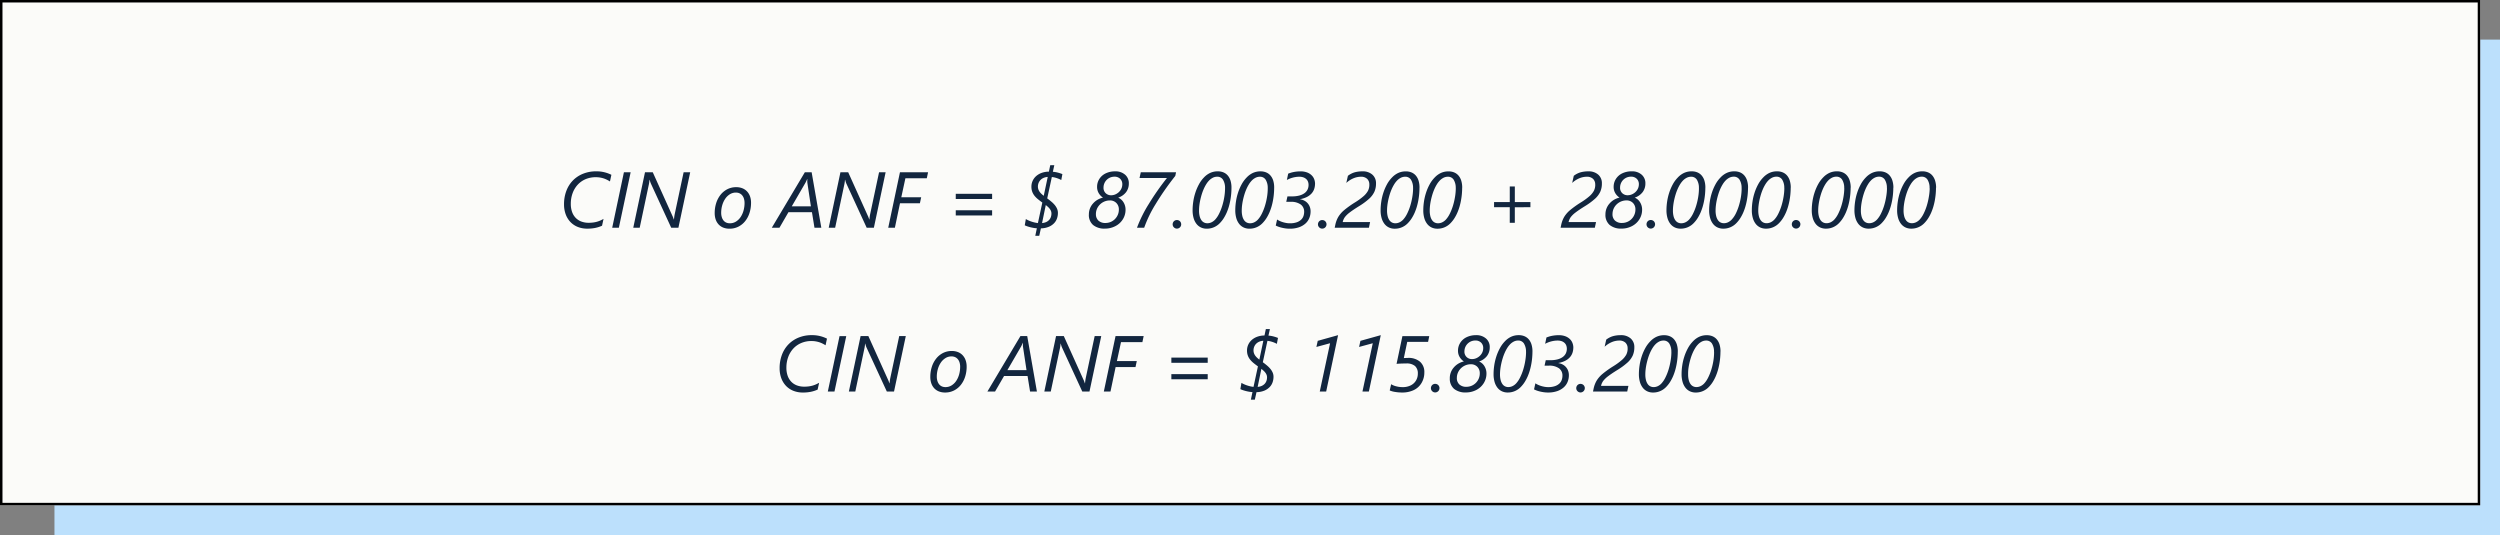 <svg id="Grupo_1113345" data-name="Grupo 1113345" xmlns="http://www.w3.org/2000/svg" width="505" height="108.074" viewBox="0 0 505 108.074">
  <rect x="0" y="0" width="505" height="108.074" fill="#808080" stroke="none"/>
  <g id="Grupo_1113326" data-name="Grupo 1113326">
    <rect id="Rectángulo_406002" data-name="Rectángulo 406002" width="494" height="100.074" transform="translate(11 8)" fill="#bce0fc"/>
    <g id="Rectángulo_406003" data-name="Rectángulo 406003" fill="#fbfbf9" stroke="#000" stroke-width="0.5">
      <rect width="501" height="102.074" stroke="none"/>
      <rect x="0.25" y="0.25" width="500.5" height="101.574" fill="none"/>
    </g>
  </g>
  <g id="Grupo_1113327" data-name="Grupo 1113327" transform="translate(38 29)">
    <path id="Trazado_908226" data-name="Trazado 908226" d="M85.211,7.656q-.227-.148-.52-.3a4.751,4.751,0,0,0-.645-.281,5.088,5.088,0,0,0-.77-.2,4.868,4.868,0,0,0-.895-.078A5.2,5.2,0,0,0,80.27,7.2a4.639,4.639,0,0,0-1.6,1.141,5.119,5.119,0,0,0-1.012,1.707,6.178,6.178,0,0,0-.355,2.121,4.834,4.834,0,0,0,.258,1.645,3.3,3.3,0,0,0,.734,1.2,3.1,3.1,0,0,0,1.141.738,4.139,4.139,0,0,0,1.469.25,6.851,6.851,0,0,0,.938-.059,5.428,5.428,0,0,0,.781-.164,5.041,5.041,0,0,0,.676-.25q.316-.145.613-.309l-.3,1.375a6.456,6.456,0,0,1-1.355.441,7.887,7.887,0,0,1-1.621.152,5.123,5.123,0,0,1-1.934-.352,4.177,4.177,0,0,1-1.484-1,4.474,4.474,0,0,1-.949-1.551,5.762,5.762,0,0,1-.336-2.016,7.548,7.548,0,0,1,.465-2.7,6.093,6.093,0,0,1,1.32-2.109A5.988,5.988,0,0,1,79.77,6.1a6.944,6.944,0,0,1,2.66-.492,6.6,6.6,0,0,1,1.77.215,6.945,6.945,0,0,1,1.3.488ZM87.008,17H85.664L88.031,5.8h1.359Zm12.031,0H97.586L93.453,8.023q-.023-.062-.055-.152t-.062-.191q-.031-.1-.055-.2t-.031-.148H93.2q-.008.078-.02.191t-.027.23q-.016.117-.035.23t-.035.2L91.219,17h-1.3L92.289,5.8h1.57l3.961,8.789a1.483,1.483,0,0,1,.078.168q.039.1.078.2t.074.207q.035.1.059.172h.031q.008-.094.023-.219t.031-.262q.016-.137.039-.27t.039-.227l1.82-8.562h1.328Zm14.672-5.039a6.659,6.659,0,0,1-.3,2.016,5.154,5.154,0,0,1-.867,1.668,4.19,4.19,0,0,1-1.375,1.133,3.914,3.914,0,0,1-1.824.418,3.33,3.33,0,0,1-1.238-.219,2.576,2.576,0,0,1-.937-.629,2.786,2.786,0,0,1-.594-.992,3.912,3.912,0,0,1-.207-1.316,6.519,6.519,0,0,1,.316-2.059,5.2,5.2,0,0,1,.891-1.664,4.161,4.161,0,0,1,1.375-1.109,3.885,3.885,0,0,1,1.77-.4,3.308,3.308,0,0,1,1.23.219,2.614,2.614,0,0,1,.941.629,2.848,2.848,0,0,1,.605.992A3.783,3.783,0,0,1,113.711,11.961Zm-1.312.063a2.987,2.987,0,0,0-.125-.9,1.92,1.92,0,0,0-.352-.664,1.525,1.525,0,0,0-.547-.414,1.729,1.729,0,0,0-.719-.145,2.272,2.272,0,0,0-1.242.352,3.143,3.143,0,0,0-.937.926,4.591,4.591,0,0,0-.59,1.3,5.46,5.46,0,0,0-.207,1.5,2.988,2.988,0,0,0,.121.879,2,2,0,0,0,.344.672,1.484,1.484,0,0,0,.547.426,1.735,1.735,0,0,0,.73.148,2.3,2.3,0,0,0,1.25-.348,3.1,3.1,0,0,0,.938-.922,4.505,4.505,0,0,0,.586-1.309A5.6,5.6,0,0,0,112.4,12.023ZM126.523,17l-.508-3.133h-4.75L119.453,17h-1.547l6.672-11.2h1.375L127.906,17Zm-1.437-9.086q-.008-.078-.012-.18t0-.2V7.156h-.031q-.023.07-.062.168t-.086.2q-.047.105-.1.207l-.09.18-2.766,4.766H125.8ZM138.523,17H137.07l-4.133-8.977q-.023-.062-.055-.152t-.062-.191q-.031-.1-.055-.2t-.031-.148h-.047q-.008.078-.02.191t-.027.23q-.016.117-.035.23t-.035.2L130.7,17h-1.3l2.367-11.2h1.57l3.961,8.789a1.483,1.483,0,0,1,.078.168q.039.1.078.2t.074.207q.035.1.059.172h.031q.008-.094.023-.219t.031-.262q.016-.137.039-.27t.039-.227l1.82-8.562h1.328Zm10.688-9.984h-4.32l-.828,3.828h4.016l-.258,1.211H143.8L142.766,17h-1.344l2.367-11.2h5.68Zm5.852,4.18V10.148h7.344V11.2Zm0,3.328V13.477h7.344v1.047Zm21.313-7.156q-.164-.094-.383-.191t-.473-.184q-.254-.086-.523-.148a3.9,3.9,0,0,0-.527-.086l-.93,4.32q.414.3.8.625a5.323,5.323,0,0,1,.691.676,3.245,3.245,0,0,1,.484.762,2.119,2.119,0,0,1,.184.883,3.448,3.448,0,0,1-.172,1.059,2.637,2.637,0,0,1-.574.977,3.174,3.174,0,0,1-1.062.738,4.313,4.313,0,0,1-1.629.328l-.336,1.508h-.8l.32-1.523a5.562,5.562,0,0,1-.687-.078q-.359-.062-.687-.148t-.609-.184a3.5,3.5,0,0,1-.461-.191l.219-1.266a4.014,4.014,0,0,0,.512.273,6.423,6.423,0,0,0,.621.242q.328.109.664.188a5.158,5.158,0,0,0,.641.109l.891-4.141q-.477-.344-.883-.676a4.568,4.568,0,0,1-.7-.7,2.961,2.961,0,0,1-.457-.816,2.9,2.9,0,0,1-.164-1.008A2.811,2.811,0,0,1,170.6,7.52a2.859,2.859,0,0,1,.715-.957,3.456,3.456,0,0,1,1.113-.645,4.323,4.323,0,0,1,1.449-.246l.273-1.3h.82L174.68,5.7a5.513,5.513,0,0,1,1.055.18,7,7,0,0,1,.867.289Zm-2.734-.625a2.4,2.4,0,0,0-.863.2,1.956,1.956,0,0,0-.621.441,1.813,1.813,0,0,0-.375.605,1.957,1.957,0,0,0-.125.688,1.743,1.743,0,0,0,.086.555,1.917,1.917,0,0,0,.242.484,2.708,2.708,0,0,0,.371.43,6.037,6.037,0,0,0,.48.406Zm.75,7.406a1.492,1.492,0,0,0-.062-.434,1.654,1.654,0,0,0-.2-.414,2.472,2.472,0,0,0-.352-.422,6.057,6.057,0,0,0-.531-.457l-.75,3.633a2.347,2.347,0,0,0,.863-.215,1.877,1.877,0,0,0,.586-.437,1.652,1.652,0,0,0,.336-.586A2.146,2.146,0,0,0,174.391,14.148Zm7.563.156a3.246,3.246,0,0,1,.789-2.145,3.708,3.708,0,0,1,2.063-1.238,2.706,2.706,0,0,1-.859-.891,2.439,2.439,0,0,1-.336-1.289,2.93,2.93,0,0,1,.461-1.6,3.077,3.077,0,0,1,1.293-1.129,4.317,4.317,0,0,1,1.9-.4,2.9,2.9,0,0,1,2,.672,2.255,2.255,0,0,1,.758,1.773,2.858,2.858,0,0,1-.555,1.754,3.28,3.28,0,0,1-1.6,1.113,2.316,2.316,0,0,1,1.086.953,2.8,2.8,0,0,1,.406,1.492,3.6,3.6,0,0,1-.547,1.93A3.794,3.794,0,0,1,187.3,16.68a4.468,4.468,0,0,1-2.094.5,3.589,3.589,0,0,1-2.4-.73A2.664,2.664,0,0,1,181.953,14.3Zm1.422-.047a1.732,1.732,0,0,0,.5,1.3,2.007,2.007,0,0,0,1.453.484,2.682,2.682,0,0,0,2.309-1.336,2.67,2.67,0,0,0,.371-1.375A1.817,1.817,0,0,0,187.5,12a1.776,1.776,0,0,0-1.324-.512,2.852,2.852,0,0,0-2.426,1.379A2.663,2.663,0,0,0,183.375,14.258Zm1.531-5.352a1.494,1.494,0,0,0,.434,1.109,1.535,1.535,0,0,0,1.129.43,2.162,2.162,0,0,0,1.059-.293,2.337,2.337,0,0,0,.852-.8,2.067,2.067,0,0,0,.324-1.129,1.488,1.488,0,0,0-.43-1.105,1.581,1.581,0,0,0-1.164-.426,2.188,2.188,0,0,0-2.2,2.219ZM193.125,17h-1.453a26.184,26.184,0,0,1,2.363-4.766,51.918,51.918,0,0,1,3.691-5.281h-5.539l.25-1.156h7.125l-.156.742a55.288,55.288,0,0,0-4,5.738A24.684,24.684,0,0,0,193.125,17Zm7.477-.687a.854.854,0,0,1-.25.609.9.9,0,0,1-.277.188.836.836,0,0,1-.34.07.809.809,0,0,1-.336-.07.912.912,0,0,1-.273-.187.854.854,0,0,1-.25-.609.879.879,0,0,1,.066-.34.845.845,0,0,1,.184-.277.854.854,0,0,1,.609-.25.878.878,0,0,1,.34.066.834.834,0,0,1,.461.461A.879.879,0,0,1,200.6,16.313Zm10.156-7.391q0,.586-.055,1.223t-.172,1.285a12.947,12.947,0,0,1-.3,1.285,10.137,10.137,0,0,1-.441,1.23,8.317,8.317,0,0,1-.59,1.121,5.918,5.918,0,0,1-.746.957,3.614,3.614,0,0,1-2.7,1.172,2.709,2.709,0,0,1-1.16-.246,2.479,2.479,0,0,1-.9-.719,3.438,3.438,0,0,1-.582-1.164,5.551,5.551,0,0,1-.207-1.59,11.938,11.938,0,0,1,.141-1.793,11.1,11.1,0,0,1,.43-1.8,9.769,9.769,0,0,1,.719-1.66A6.19,6.19,0,0,1,205.2,6.844a4.13,4.13,0,0,1,1.242-.91A3.6,3.6,0,0,1,208,5.609a2.927,2.927,0,0,1,1.133.211,2.318,2.318,0,0,1,.871.629,2.879,2.879,0,0,1,.559,1.035A4.775,4.775,0,0,1,210.758,8.922Zm-1.3.109a3.111,3.111,0,0,0-.406-1.715,1.323,1.323,0,0,0-1.18-.621,1.944,1.944,0,0,0-.867.2,2.953,2.953,0,0,0-.8.6,4.512,4.512,0,0,0-.574.762,7.791,7.791,0,0,0-.492.953,10.052,10.052,0,0,0-.395,1.074q-.172.563-.293,1.125t-.184,1.1a8.78,8.78,0,0,0-.062,1.008,4.622,4.622,0,0,0,.129,1.168,2.446,2.446,0,0,0,.355.8,1.412,1.412,0,0,0,.535.465,1.5,1.5,0,0,0,.66.148,1.958,1.958,0,0,0,.828-.187,2.451,2.451,0,0,0,.758-.562,5.036,5.036,0,0,0,.773-1.152,10.288,10.288,0,0,0,.629-1.559,13.046,13.046,0,0,0,.426-1.785A11.042,11.042,0,0,0,209.461,9.031Zm9.922-.109q0,.586-.055,1.223t-.172,1.285a12.947,12.947,0,0,1-.3,1.285,10.137,10.137,0,0,1-.441,1.23,8.317,8.317,0,0,1-.59,1.121,5.918,5.918,0,0,1-.746.957,3.614,3.614,0,0,1-2.7,1.172,2.709,2.709,0,0,1-1.16-.246,2.479,2.479,0,0,1-.9-.719,3.438,3.438,0,0,1-.582-1.164,5.551,5.551,0,0,1-.207-1.59,11.938,11.938,0,0,1,.141-1.793,11.1,11.1,0,0,1,.43-1.8,9.769,9.769,0,0,1,.719-1.66,6.19,6.19,0,0,1,1.016-1.375,4.13,4.13,0,0,1,1.242-.91,3.6,3.6,0,0,1,1.555-.324,2.927,2.927,0,0,1,1.133.211,2.318,2.318,0,0,1,.871.629,2.879,2.879,0,0,1,.559,1.035A4.775,4.775,0,0,1,219.383,8.922Zm-1.3.109a3.111,3.111,0,0,0-.406-1.715A1.323,1.323,0,0,0,216.5,6.7a1.944,1.944,0,0,0-.867.2,2.953,2.953,0,0,0-.8.6,4.512,4.512,0,0,0-.574.762,7.791,7.791,0,0,0-.492.953,10.052,10.052,0,0,0-.395,1.074q-.172.563-.293,1.125t-.184,1.1a8.78,8.78,0,0,0-.062,1.008,4.622,4.622,0,0,0,.129,1.168,2.446,2.446,0,0,0,.355.8,1.412,1.412,0,0,0,.535.465,1.5,1.5,0,0,0,.66.148,1.958,1.958,0,0,0,.828-.187,2.451,2.451,0,0,0,.758-.562,5.036,5.036,0,0,0,.773-1.152,10.288,10.288,0,0,0,.629-1.559,13.046,13.046,0,0,0,.426-1.785A11.042,11.042,0,0,0,218.086,9.031Zm9.555-.914a3.281,3.281,0,0,1-.172,1.066,2.6,2.6,0,0,1-.539.91,3.244,3.244,0,0,1-.937.7,4.821,4.821,0,0,1-1.359.434v.031a2.607,2.607,0,0,1,.859.281,2.319,2.319,0,0,1,1.1,1.266,2.582,2.582,0,0,1,.152.9,3.527,3.527,0,0,1-.258,1.344,3.015,3.015,0,0,1-.785,1.109,3.872,3.872,0,0,1-1.32.758,5.576,5.576,0,0,1-1.863.281,6.015,6.015,0,0,1-.844-.059,7.784,7.784,0,0,1-.777-.148,6.172,6.172,0,0,1-.668-.2,4.266,4.266,0,0,1-.523-.23l.273-1.219a4.154,4.154,0,0,0,.5.281,4.637,4.637,0,0,0,.633.246,5.908,5.908,0,0,0,.711.172,4.184,4.184,0,0,0,.738.066,4.1,4.1,0,0,0,1.375-.2,2.459,2.459,0,0,0,.891-.523,1.836,1.836,0,0,0,.477-.742,2.666,2.666,0,0,0,.141-.855,1.777,1.777,0,0,0-.687-1.473,3.319,3.319,0,0,0-2.078-.543h-.852l.242-1.1H223a5.638,5.638,0,0,0,1.434-.164,3.181,3.181,0,0,0,1.043-.465,1.979,1.979,0,0,0,.637-.73,2.119,2.119,0,0,0,.215-.961,1.848,1.848,0,0,0-.109-.637,1.369,1.369,0,0,0-.34-.523,1.685,1.685,0,0,0-.578-.355,2.333,2.333,0,0,0-.832-.133,4.781,4.781,0,0,0-.762.059,5.62,5.62,0,0,0-.684.152,5.346,5.346,0,0,0-1.078.445l.266-1.281q.2-.078.453-.16a5.634,5.634,0,0,1,.555-.148q.3-.066.672-.109a6.952,6.952,0,0,1,.8-.043,3.668,3.668,0,0,1,1.344.219,2.675,2.675,0,0,1,.914.574,2.171,2.171,0,0,1,.523.8A2.635,2.635,0,0,1,227.641,8.117Zm2.32,8.2a.854.854,0,0,1-.25.609.9.9,0,0,1-.277.188.836.836,0,0,1-.34.07.809.809,0,0,1-.336-.07.912.912,0,0,1-.273-.187.854.854,0,0,1-.25-.609.879.879,0,0,1,.066-.34.845.845,0,0,1,.184-.277.854.854,0,0,1,.609-.25.878.878,0,0,1,.34.066.834.834,0,0,1,.461.461A.879.879,0,0,1,229.961,16.313Zm8.648-8.031a1.517,1.517,0,0,0-.449-1.168,1.759,1.759,0,0,0-1.246-.418,3.923,3.923,0,0,0-1.523.32,4.92,4.92,0,0,0-1.43.93l.32-1.437a4.15,4.15,0,0,1,1.355-.7,5.811,5.811,0,0,1,1.59-.2,2.888,2.888,0,0,1,1.992.66,2.26,2.26,0,0,1,.742,1.777,4.059,4.059,0,0,1-.324,1.676,4.455,4.455,0,0,1-1.035,1.395,13.8,13.8,0,0,1-2.078,1.531q-1.242.773-1.887,1.273a5.032,5.032,0,0,0-.957.922,2.657,2.657,0,0,0-.445,1.008h5.531L238.523,17h-6.914l.117-.555a5.4,5.4,0,0,1,.605-1.625,5.57,5.57,0,0,1,1.129-1.32,19.256,19.256,0,0,1,2.242-1.609,13.31,13.31,0,0,0,1.723-1.25,4.048,4.048,0,0,0,.9-1.086A2.688,2.688,0,0,0,238.609,8.281Zm10.133.641q0,.586-.055,1.223t-.172,1.285a12.947,12.947,0,0,1-.3,1.285,10.137,10.137,0,0,1-.441,1.23,8.317,8.317,0,0,1-.59,1.121,5.918,5.918,0,0,1-.746.957,3.614,3.614,0,0,1-2.7,1.172,2.709,2.709,0,0,1-1.16-.246,2.479,2.479,0,0,1-.9-.719,3.438,3.438,0,0,1-.582-1.164,5.551,5.551,0,0,1-.207-1.59,11.938,11.938,0,0,1,.141-1.793,11.1,11.1,0,0,1,.43-1.8,9.769,9.769,0,0,1,.719-1.66,6.19,6.19,0,0,1,1.016-1.375,4.13,4.13,0,0,1,1.242-.91,3.6,3.6,0,0,1,1.555-.324,2.927,2.927,0,0,1,1.133.211,2.318,2.318,0,0,1,.871.629,2.879,2.879,0,0,1,.559,1.035A4.775,4.775,0,0,1,248.742,8.922Zm-1.3.109a3.111,3.111,0,0,0-.406-1.715,1.323,1.323,0,0,0-1.18-.621,1.944,1.944,0,0,0-.867.2,2.953,2.953,0,0,0-.8.6,4.512,4.512,0,0,0-.574.762,7.791,7.791,0,0,0-.492.953,10.052,10.052,0,0,0-.395,1.074q-.172.563-.293,1.125t-.184,1.1a8.78,8.78,0,0,0-.062,1.008,4.622,4.622,0,0,0,.129,1.168,2.446,2.446,0,0,0,.355.8,1.412,1.412,0,0,0,.535.465,1.5,1.5,0,0,0,.66.148,1.958,1.958,0,0,0,.828-.187,2.451,2.451,0,0,0,.758-.562,5.036,5.036,0,0,0,.773-1.152,10.288,10.288,0,0,0,.629-1.559,13.046,13.046,0,0,0,.426-1.785A11.042,11.042,0,0,0,247.445,9.031Zm9.922-.109q0,.586-.055,1.223t-.172,1.285a12.943,12.943,0,0,1-.3,1.285,10.139,10.139,0,0,1-.441,1.23,8.319,8.319,0,0,1-.59,1.121,5.918,5.918,0,0,1-.746.957,3.614,3.614,0,0,1-2.7,1.172,2.709,2.709,0,0,1-1.16-.246,2.479,2.479,0,0,1-.9-.719,3.438,3.438,0,0,1-.582-1.164,5.551,5.551,0,0,1-.207-1.59,11.938,11.938,0,0,1,.141-1.793,11.1,11.1,0,0,1,.43-1.8,9.769,9.769,0,0,1,.719-1.66,6.19,6.19,0,0,1,1.016-1.375,4.13,4.13,0,0,1,1.242-.91,3.6,3.6,0,0,1,1.555-.324,2.927,2.927,0,0,1,1.133.211,2.318,2.318,0,0,1,.871.629,2.879,2.879,0,0,1,.559,1.035A4.774,4.774,0,0,1,257.367,8.922Zm-1.3.109a3.111,3.111,0,0,0-.406-1.715,1.323,1.323,0,0,0-1.18-.621,1.944,1.944,0,0,0-.867.2,2.953,2.953,0,0,0-.8.6,4.512,4.512,0,0,0-.574.762,7.791,7.791,0,0,0-.492.953,10.052,10.052,0,0,0-.395,1.074q-.172.563-.293,1.125t-.184,1.1a8.78,8.78,0,0,0-.062,1.008,4.622,4.622,0,0,0,.129,1.168,2.446,2.446,0,0,0,.355.8,1.412,1.412,0,0,0,.535.465,1.5,1.5,0,0,0,.66.148,1.958,1.958,0,0,0,.828-.187,2.451,2.451,0,0,0,.758-.562,5.036,5.036,0,0,0,.773-1.152,10.288,10.288,0,0,0,.629-1.559,13.046,13.046,0,0,0,.426-1.785A11.044,11.044,0,0,0,256.07,9.031Zm11.938,3.828v3.148h-1.023V12.859h-3.172V11.813h3.172V8.664h1.023v3.148h3.148v1.047Zm16.234-4.578a1.517,1.517,0,0,0-.449-1.168,1.759,1.759,0,0,0-1.246-.418,3.922,3.922,0,0,0-1.523.32,4.92,4.92,0,0,0-1.43.93l.32-1.437a4.15,4.15,0,0,1,1.355-.7,5.811,5.811,0,0,1,1.59-.2,2.888,2.888,0,0,1,1.992.66,2.26,2.26,0,0,1,.742,1.777,4.059,4.059,0,0,1-.324,1.676,4.455,4.455,0,0,1-1.035,1.395,13.8,13.8,0,0,1-2.078,1.531q-1.242.773-1.887,1.273a5.032,5.032,0,0,0-.957.922,2.657,2.657,0,0,0-.445,1.008H284.4L284.156,17h-6.914l.117-.555a5.4,5.4,0,0,1,.605-1.625,5.57,5.57,0,0,1,1.129-1.32,19.258,19.258,0,0,1,2.242-1.609,13.31,13.31,0,0,0,1.723-1.25,4.048,4.048,0,0,0,.9-1.086A2.688,2.688,0,0,0,284.242,8.281ZM286.3,14.3a3.246,3.246,0,0,1,.789-2.145,3.708,3.708,0,0,1,2.063-1.238,2.706,2.706,0,0,1-.859-.891,2.439,2.439,0,0,1-.336-1.289,2.93,2.93,0,0,1,.461-1.6,3.077,3.077,0,0,1,1.293-1.129,4.317,4.317,0,0,1,1.9-.4,2.9,2.9,0,0,1,2,.672,2.255,2.255,0,0,1,.758,1.773,2.858,2.858,0,0,1-.555,1.754,3.28,3.28,0,0,1-1.6,1.113,2.316,2.316,0,0,1,1.086.953,2.8,2.8,0,0,1,.406,1.492,3.6,3.6,0,0,1-.547,1.93,3.794,3.794,0,0,1-1.508,1.383,4.468,4.468,0,0,1-2.094.5,3.589,3.589,0,0,1-2.4-.73A2.664,2.664,0,0,1,286.3,14.3Zm1.422-.047a1.732,1.732,0,0,0,.5,1.3,2.007,2.007,0,0,0,1.453.484,2.682,2.682,0,0,0,2.309-1.336,2.67,2.67,0,0,0,.371-1.375,1.817,1.817,0,0,0-.5-1.332,1.776,1.776,0,0,0-1.324-.512,2.852,2.852,0,0,0-2.426,1.379A2.663,2.663,0,0,0,287.727,14.258Zm1.531-5.352a1.494,1.494,0,0,0,.434,1.109,1.535,1.535,0,0,0,1.129.43,2.162,2.162,0,0,0,1.059-.293,2.337,2.337,0,0,0,.852-.8,2.067,2.067,0,0,0,.324-1.129,1.488,1.488,0,0,0-.43-1.105,1.581,1.581,0,0,0-1.164-.426,2.188,2.188,0,0,0-2.2,2.219Zm7.07,7.406a.854.854,0,0,1-.25.609.9.9,0,0,1-.277.188.836.836,0,0,1-.34.07.809.809,0,0,1-.336-.07.912.912,0,0,1-.273-.187.854.854,0,0,1-.25-.609.878.878,0,0,1,.066-.34.846.846,0,0,1,.184-.277.854.854,0,0,1,.609-.25.879.879,0,0,1,.34.066.834.834,0,0,1,.461.461A.878.878,0,0,1,296.328,16.313Zm10.156-7.391q0,.586-.055,1.223t-.172,1.285a12.943,12.943,0,0,1-.3,1.285,10.139,10.139,0,0,1-.441,1.23,8.319,8.319,0,0,1-.59,1.121,5.918,5.918,0,0,1-.746.957,3.614,3.614,0,0,1-2.7,1.172,2.709,2.709,0,0,1-1.16-.246,2.479,2.479,0,0,1-.9-.719,3.438,3.438,0,0,1-.582-1.164,5.551,5.551,0,0,1-.207-1.59,11.938,11.938,0,0,1,.141-1.793,11.1,11.1,0,0,1,.43-1.8,9.769,9.769,0,0,1,.719-1.66,6.191,6.191,0,0,1,1.016-1.375,4.129,4.129,0,0,1,1.242-.91,3.6,3.6,0,0,1,1.555-.324,2.927,2.927,0,0,1,1.133.211,2.318,2.318,0,0,1,.871.629,2.879,2.879,0,0,1,.559,1.035A4.774,4.774,0,0,1,306.484,8.922Zm-1.3.109a3.11,3.11,0,0,0-.406-1.715A1.323,1.323,0,0,0,303.6,6.7a1.944,1.944,0,0,0-.867.2,2.952,2.952,0,0,0-.8.6,4.512,4.512,0,0,0-.574.762,7.791,7.791,0,0,0-.492.953,10.055,10.055,0,0,0-.395,1.074q-.172.563-.293,1.125t-.184,1.1a8.783,8.783,0,0,0-.062,1.008,4.622,4.622,0,0,0,.129,1.168,2.446,2.446,0,0,0,.355.8,1.412,1.412,0,0,0,.535.465,1.5,1.5,0,0,0,.66.148,1.958,1.958,0,0,0,.828-.187,2.451,2.451,0,0,0,.758-.562,5.037,5.037,0,0,0,.773-1.152,10.286,10.286,0,0,0,.629-1.559,13.044,13.044,0,0,0,.426-1.785A11.044,11.044,0,0,0,305.188,9.031Zm9.922-.109q0,.586-.055,1.223t-.172,1.285a12.943,12.943,0,0,1-.3,1.285,10.139,10.139,0,0,1-.441,1.23,8.319,8.319,0,0,1-.59,1.121,5.918,5.918,0,0,1-.746.957,3.614,3.614,0,0,1-2.7,1.172,2.709,2.709,0,0,1-1.16-.246,2.479,2.479,0,0,1-.9-.719,3.438,3.438,0,0,1-.582-1.164,5.551,5.551,0,0,1-.207-1.59,11.938,11.938,0,0,1,.141-1.793,11.1,11.1,0,0,1,.43-1.8,9.769,9.769,0,0,1,.719-1.66,6.191,6.191,0,0,1,1.016-1.375,4.129,4.129,0,0,1,1.242-.91,3.6,3.6,0,0,1,1.555-.324,2.927,2.927,0,0,1,1.133.211,2.318,2.318,0,0,1,.871.629,2.879,2.879,0,0,1,.559,1.035A4.774,4.774,0,0,1,315.109,8.922Zm-1.3.109a3.11,3.11,0,0,0-.406-1.715,1.323,1.323,0,0,0-1.18-.621,1.944,1.944,0,0,0-.867.2,2.952,2.952,0,0,0-.8.6,4.512,4.512,0,0,0-.574.762,7.791,7.791,0,0,0-.492.953,10.055,10.055,0,0,0-.395,1.074q-.172.563-.293,1.125t-.184,1.1a8.783,8.783,0,0,0-.062,1.008,4.622,4.622,0,0,0,.129,1.168,2.446,2.446,0,0,0,.355.8,1.412,1.412,0,0,0,.535.465,1.5,1.5,0,0,0,.66.148,1.958,1.958,0,0,0,.828-.187,2.451,2.451,0,0,0,.758-.562A5.037,5.037,0,0,0,312.6,14.2a10.286,10.286,0,0,0,.629-1.559,13.044,13.044,0,0,0,.426-1.785A11.044,11.044,0,0,0,313.813,9.031Zm9.922-.109q0,.586-.055,1.223t-.172,1.285a12.943,12.943,0,0,1-.3,1.285,10.139,10.139,0,0,1-.441,1.23,8.319,8.319,0,0,1-.59,1.121,5.918,5.918,0,0,1-.746.957,3.614,3.614,0,0,1-2.7,1.172,2.709,2.709,0,0,1-1.16-.246,2.479,2.479,0,0,1-.9-.719,3.438,3.438,0,0,1-.582-1.164,5.551,5.551,0,0,1-.207-1.59,11.938,11.938,0,0,1,.141-1.793,11.1,11.1,0,0,1,.43-1.8,9.769,9.769,0,0,1,.719-1.66,6.191,6.191,0,0,1,1.016-1.375,4.129,4.129,0,0,1,1.242-.91,3.6,3.6,0,0,1,1.555-.324,2.927,2.927,0,0,1,1.133.211,2.318,2.318,0,0,1,.871.629,2.879,2.879,0,0,1,.559,1.035A4.774,4.774,0,0,1,323.734,8.922Zm-1.3.109a3.11,3.11,0,0,0-.406-1.715,1.323,1.323,0,0,0-1.18-.621,1.944,1.944,0,0,0-.867.2,2.952,2.952,0,0,0-.8.6,4.512,4.512,0,0,0-.574.762,7.791,7.791,0,0,0-.492.953,10.055,10.055,0,0,0-.395,1.074q-.172.563-.293,1.125t-.184,1.1a8.783,8.783,0,0,0-.062,1.008,4.622,4.622,0,0,0,.129,1.168,2.446,2.446,0,0,0,.355.8,1.412,1.412,0,0,0,.535.465,1.5,1.5,0,0,0,.66.148,1.958,1.958,0,0,0,.828-.187,2.451,2.451,0,0,0,.758-.562,5.037,5.037,0,0,0,.773-1.152,10.286,10.286,0,0,0,.629-1.559,13.044,13.044,0,0,0,.426-1.785A11.044,11.044,0,0,0,322.438,9.031Zm3.25,7.281a.854.854,0,0,1-.25.609.9.9,0,0,1-.277.188.836.836,0,0,1-.34.07.809.809,0,0,1-.336-.07.912.912,0,0,1-.273-.187.854.854,0,0,1-.25-.609.878.878,0,0,1,.066-.34.846.846,0,0,1,.184-.277.854.854,0,0,1,.609-.25.879.879,0,0,1,.34.066.834.834,0,0,1,.461.461A.878.878,0,0,1,325.688,16.313Zm10.156-7.391q0,.586-.055,1.223t-.172,1.285a12.943,12.943,0,0,1-.3,1.285,10.139,10.139,0,0,1-.441,1.23,8.319,8.319,0,0,1-.59,1.121,5.918,5.918,0,0,1-.746.957,3.614,3.614,0,0,1-2.7,1.172,2.709,2.709,0,0,1-1.16-.246,2.479,2.479,0,0,1-.9-.719,3.438,3.438,0,0,1-.582-1.164,5.551,5.551,0,0,1-.207-1.59,11.938,11.938,0,0,1,.141-1.793,11.1,11.1,0,0,1,.43-1.8,9.769,9.769,0,0,1,.719-1.66,6.191,6.191,0,0,1,1.016-1.375,4.129,4.129,0,0,1,1.242-.91,3.6,3.6,0,0,1,1.555-.324,2.927,2.927,0,0,1,1.133.211,2.318,2.318,0,0,1,.871.629,2.879,2.879,0,0,1,.559,1.035A4.774,4.774,0,0,1,335.844,8.922Zm-1.3.109a3.11,3.11,0,0,0-.406-1.715,1.323,1.323,0,0,0-1.18-.621,1.944,1.944,0,0,0-.867.2,2.952,2.952,0,0,0-.8.6,4.512,4.512,0,0,0-.574.762,7.791,7.791,0,0,0-.492.953,10.055,10.055,0,0,0-.395,1.074q-.172.563-.293,1.125t-.184,1.1a8.783,8.783,0,0,0-.062,1.008,4.622,4.622,0,0,0,.129,1.168,2.446,2.446,0,0,0,.355.8,1.412,1.412,0,0,0,.535.465,1.5,1.5,0,0,0,.66.148,1.958,1.958,0,0,0,.828-.187,2.451,2.451,0,0,0,.758-.562,5.037,5.037,0,0,0,.773-1.152,10.286,10.286,0,0,0,.629-1.559,13.044,13.044,0,0,0,.426-1.785A11.044,11.044,0,0,0,334.547,9.031Zm9.922-.109q0,.586-.055,1.223t-.172,1.285a12.943,12.943,0,0,1-.3,1.285,10.139,10.139,0,0,1-.441,1.23,8.319,8.319,0,0,1-.59,1.121,5.918,5.918,0,0,1-.746.957,3.614,3.614,0,0,1-2.7,1.172,2.709,2.709,0,0,1-1.16-.246,2.479,2.479,0,0,1-.9-.719,3.438,3.438,0,0,1-.582-1.164,5.551,5.551,0,0,1-.207-1.59,11.938,11.938,0,0,1,.141-1.793,11.1,11.1,0,0,1,.43-1.8,9.769,9.769,0,0,1,.719-1.66,6.191,6.191,0,0,1,1.016-1.375,4.129,4.129,0,0,1,1.242-.91,3.6,3.6,0,0,1,1.555-.324,2.927,2.927,0,0,1,1.133.211,2.318,2.318,0,0,1,.871.629,2.879,2.879,0,0,1,.559,1.035A4.774,4.774,0,0,1,344.469,8.922Zm-1.3.109a3.11,3.11,0,0,0-.406-1.715,1.323,1.323,0,0,0-1.18-.621,1.944,1.944,0,0,0-.867.2,2.952,2.952,0,0,0-.8.6,4.512,4.512,0,0,0-.574.762,7.791,7.791,0,0,0-.492.953,10.055,10.055,0,0,0-.395,1.074q-.172.563-.293,1.125t-.184,1.1a8.783,8.783,0,0,0-.062,1.008,4.622,4.622,0,0,0,.129,1.168,2.446,2.446,0,0,0,.355.8,1.412,1.412,0,0,0,.535.465,1.5,1.5,0,0,0,.66.148,1.958,1.958,0,0,0,.828-.187,2.451,2.451,0,0,0,.758-.562,5.037,5.037,0,0,0,.773-1.152,10.286,10.286,0,0,0,.629-1.559,13.044,13.044,0,0,0,.426-1.785A11.044,11.044,0,0,0,343.172,9.031Zm9.922-.109q0,.586-.055,1.223t-.172,1.285a12.943,12.943,0,0,1-.3,1.285,10.139,10.139,0,0,1-.441,1.23,8.319,8.319,0,0,1-.59,1.121,5.918,5.918,0,0,1-.746.957,3.614,3.614,0,0,1-2.7,1.172,2.709,2.709,0,0,1-1.16-.246,2.479,2.479,0,0,1-.9-.719,3.438,3.438,0,0,1-.582-1.164,5.551,5.551,0,0,1-.207-1.59,11.938,11.938,0,0,1,.141-1.793,11.1,11.1,0,0,1,.43-1.8,9.769,9.769,0,0,1,.719-1.66,6.191,6.191,0,0,1,1.016-1.375,4.129,4.129,0,0,1,1.242-.91,3.6,3.6,0,0,1,1.555-.324,2.927,2.927,0,0,1,1.133.211,2.318,2.318,0,0,1,.871.629,2.879,2.879,0,0,1,.559,1.035A4.774,4.774,0,0,1,353.094,8.922Zm-1.3.109a3.11,3.11,0,0,0-.406-1.715,1.323,1.323,0,0,0-1.18-.621,1.944,1.944,0,0,0-.867.2,2.952,2.952,0,0,0-.8.6,4.512,4.512,0,0,0-.574.762,7.791,7.791,0,0,0-.492.953,10.055,10.055,0,0,0-.395,1.074q-.172.563-.293,1.125t-.184,1.1a8.783,8.783,0,0,0-.062,1.008,4.622,4.622,0,0,0,.129,1.168,2.446,2.446,0,0,0,.355.8,1.412,1.412,0,0,0,.535.465,1.5,1.5,0,0,0,.66.148,1.958,1.958,0,0,0,.828-.187,2.451,2.451,0,0,0,.758-.562,5.037,5.037,0,0,0,.773-1.152,10.286,10.286,0,0,0,.629-1.559,13.044,13.044,0,0,0,.426-1.785A11.044,11.044,0,0,0,351.8,9.031Z" fill="#12263f"/>
  </g>
  <g id="Grupo_1113343" data-name="Grupo 1113343" transform="translate(38 62.092)">
    <path id="Trazado_908227" data-name="Trazado 908227" d="M128.762,7.656q-.227-.148-.52-.3a4.751,4.751,0,0,0-.645-.281,5.088,5.088,0,0,0-.77-.2,4.868,4.868,0,0,0-.895-.078,5.2,5.2,0,0,0-2.113.414,4.639,4.639,0,0,0-1.6,1.141,5.119,5.119,0,0,0-1.012,1.707,6.178,6.178,0,0,0-.355,2.121,4.834,4.834,0,0,0,.258,1.645,3.3,3.3,0,0,0,.734,1.2,3.1,3.1,0,0,0,1.141.738,4.139,4.139,0,0,0,1.469.25,6.851,6.851,0,0,0,.938-.059,5.428,5.428,0,0,0,.781-.164,5.041,5.041,0,0,0,.676-.25q.316-.145.613-.309l-.3,1.375a6.456,6.456,0,0,1-1.355.441,7.887,7.887,0,0,1-1.621.152,5.123,5.123,0,0,1-1.934-.352,4.177,4.177,0,0,1-1.484-1,4.474,4.474,0,0,1-.949-1.551,5.762,5.762,0,0,1-.336-2.016,7.548,7.548,0,0,1,.465-2.7,6.093,6.093,0,0,1,1.32-2.109A5.988,5.988,0,0,1,123.32,6.1a6.944,6.944,0,0,1,2.66-.492,6.6,6.6,0,0,1,1.77.215,6.945,6.945,0,0,1,1.3.488Zm1.8,9.344h-1.344l2.367-11.2h1.359Zm12.031,0h-1.453L137,8.023q-.023-.062-.055-.152t-.062-.191q-.031-.1-.055-.2t-.031-.148h-.047q-.008.078-.02.191t-.027.23q-.016.117-.035.23t-.035.2L134.77,17h-1.3L135.84,5.8h1.57l3.961,8.789a1.483,1.483,0,0,1,.078.168q.039.1.078.2t.074.207q.035.1.059.172h.031q.008-.094.023-.219t.031-.262q.016-.137.039-.27t.039-.227l1.82-8.562h1.328Zm14.672-5.039a6.659,6.659,0,0,1-.3,2.016,5.153,5.153,0,0,1-.867,1.668,4.19,4.19,0,0,1-1.375,1.133,3.914,3.914,0,0,1-1.824.418,3.33,3.33,0,0,1-1.238-.219,2.576,2.576,0,0,1-.937-.629,2.786,2.786,0,0,1-.594-.992,3.912,3.912,0,0,1-.207-1.316,6.519,6.519,0,0,1,.316-2.059,5.2,5.2,0,0,1,.891-1.664A4.161,4.161,0,0,1,152.5,9.207a3.885,3.885,0,0,1,1.77-.4,3.308,3.308,0,0,1,1.23.219,2.614,2.614,0,0,1,.941.629,2.848,2.848,0,0,1,.605.992A3.783,3.783,0,0,1,157.262,11.961Zm-1.312.063a2.987,2.987,0,0,0-.125-.9,1.919,1.919,0,0,0-.352-.664,1.525,1.525,0,0,0-.547-.414,1.729,1.729,0,0,0-.719-.145,2.272,2.272,0,0,0-1.242.352,3.143,3.143,0,0,0-.937.926,4.591,4.591,0,0,0-.59,1.3,5.46,5.46,0,0,0-.207,1.5,2.988,2.988,0,0,0,.121.879,2,2,0,0,0,.344.672,1.484,1.484,0,0,0,.547.426,1.735,1.735,0,0,0,.73.148,2.3,2.3,0,0,0,1.25-.348,3.1,3.1,0,0,0,.938-.922,4.506,4.506,0,0,0,.586-1.309A5.6,5.6,0,0,0,155.949,12.023ZM170.074,17l-.508-3.133h-4.75L163,17h-1.547l6.672-11.2H169.5L171.457,17Zm-1.437-9.086q-.008-.078-.012-.18t0-.2V7.156h-.031q-.023.07-.062.168t-.086.2q-.047.105-.1.207l-.09.18-2.766,4.766h3.867ZM182.074,17h-1.453l-4.133-8.977q-.023-.062-.055-.152t-.062-.191q-.031-.1-.055-.2t-.031-.148h-.047q-.008.078-.02.191t-.027.23q-.016.117-.035.23t-.035.2L174.254,17h-1.3l2.367-11.2h1.57l3.961,8.789a1.483,1.483,0,0,1,.078.168q.039.1.078.2t.074.207q.035.1.059.172h.031q.008-.094.023-.219t.031-.262q.016-.137.039-.27t.039-.227l1.82-8.562h1.328Zm10.688-9.984h-4.32l-.828,3.828h4.016l-.258,1.211h-4.016L186.316,17h-1.344L187.34,5.8h5.68Zm5.852,4.18V10.148h7.344V11.2Zm0,3.328V13.477h7.344v1.047Zm21.313-7.156q-.164-.094-.383-.191t-.473-.184q-.254-.086-.523-.148a3.9,3.9,0,0,0-.527-.086l-.93,4.32q.414.3.8.625a5.323,5.323,0,0,1,.691.676,3.245,3.245,0,0,1,.484.762,2.119,2.119,0,0,1,.184.883,3.448,3.448,0,0,1-.172,1.059,2.637,2.637,0,0,1-.574.977,3.174,3.174,0,0,1-1.062.738,4.313,4.313,0,0,1-1.629.328l-.336,1.508h-.8l.32-1.523a5.562,5.562,0,0,1-.687-.078q-.359-.062-.687-.148t-.609-.184a3.5,3.5,0,0,1-.461-.191l.219-1.266a4.014,4.014,0,0,0,.512.273,6.423,6.423,0,0,0,.621.242q.328.109.664.188a5.158,5.158,0,0,0,.641.109l.891-4.141q-.477-.344-.883-.676a4.568,4.568,0,0,1-.7-.7,2.961,2.961,0,0,1-.457-.816,2.9,2.9,0,0,1-.164-1.008,2.811,2.811,0,0,1,.254-1.191,2.859,2.859,0,0,1,.715-.957,3.456,3.456,0,0,1,1.113-.645,4.323,4.323,0,0,1,1.449-.246l.273-1.3h.82L218.23,5.7a5.513,5.513,0,0,1,1.055.18,7,7,0,0,1,.867.289Zm-2.734-.625a2.4,2.4,0,0,0-.863.2,1.956,1.956,0,0,0-.621.441,1.813,1.813,0,0,0-.375.605,1.957,1.957,0,0,0-.125.688,1.743,1.743,0,0,0,.086.555,1.917,1.917,0,0,0,.242.484,2.708,2.708,0,0,0,.371.43,6.037,6.037,0,0,0,.48.406Zm.75,7.406a1.492,1.492,0,0,0-.062-.434,1.654,1.654,0,0,0-.2-.414,2.472,2.472,0,0,0-.352-.422,6.057,6.057,0,0,0-.531-.457l-.75,3.633a2.347,2.347,0,0,0,.863-.215,1.877,1.877,0,0,0,.586-.437,1.652,1.652,0,0,0,.336-.586A2.146,2.146,0,0,0,217.941,14.148ZM228.59,17l2.086-9.758-2.766.75.273-1.234,4.109-1.148L229.887,17Zm8.625,0L239.3,7.242l-2.766.75.273-1.234,4.109-1.148L238.512,17ZM250.473,6.969h-4.211l-.687,3.266.828-.031a3.568,3.568,0,0,1,2.438.77,2.735,2.735,0,0,1,.875,2.168,4.074,4.074,0,0,1-.57,2.133,3.629,3.629,0,0,1-1.582,1.438,5.4,5.4,0,0,1-2.355.484,8.377,8.377,0,0,1-1.387-.117,4.335,4.335,0,0,1-1.1-.3l.289-1.258a3.418,3.418,0,0,0,1.031.422,5.058,5.058,0,0,0,1.258.164,3.6,3.6,0,0,0,1.672-.355,2.581,2.581,0,0,0,1.059-.977,2.681,2.681,0,0,0,.371-1.4,1.977,1.977,0,0,0-.562-1.527,2.581,2.581,0,0,0-1.789-.52q-1.086,0-1.945.078l1.18-5.6h5.422Zm2.3,9.344a.854.854,0,0,1-.25.609.9.9,0,0,1-.277.188.836.836,0,0,1-.34.07.809.809,0,0,1-.336-.07.912.912,0,0,1-.273-.187.854.854,0,0,1-.25-.609.879.879,0,0,1,.066-.34.845.845,0,0,1,.184-.277.854.854,0,0,1,.609-.25.878.878,0,0,1,.34.066.834.834,0,0,1,.461.461A.879.879,0,0,1,252.777,16.313Zm2.086-2.008a3.246,3.246,0,0,1,.789-2.145,3.708,3.708,0,0,1,2.063-1.238,2.706,2.706,0,0,1-.859-.891,2.439,2.439,0,0,1-.336-1.289,2.93,2.93,0,0,1,.461-1.6,3.077,3.077,0,0,1,1.293-1.129,4.317,4.317,0,0,1,1.9-.4,2.9,2.9,0,0,1,2,.672,2.255,2.255,0,0,1,.758,1.773,2.858,2.858,0,0,1-.555,1.754,3.28,3.28,0,0,1-1.6,1.113,2.316,2.316,0,0,1,1.086.953,2.8,2.8,0,0,1,.406,1.492,3.6,3.6,0,0,1-.547,1.93,3.794,3.794,0,0,1-1.508,1.383,4.468,4.468,0,0,1-2.094.5,3.589,3.589,0,0,1-2.4-.73A2.664,2.664,0,0,1,254.863,14.3Zm1.422-.047a1.732,1.732,0,0,0,.5,1.3,2.007,2.007,0,0,0,1.453.484,2.682,2.682,0,0,0,2.309-1.336,2.67,2.67,0,0,0,.371-1.375,1.817,1.817,0,0,0-.5-1.332,1.776,1.776,0,0,0-1.324-.512,2.852,2.852,0,0,0-2.426,1.379A2.663,2.663,0,0,0,256.285,14.258Zm1.531-5.352a1.494,1.494,0,0,0,.434,1.109,1.535,1.535,0,0,0,1.129.43,2.162,2.162,0,0,0,1.059-.293,2.337,2.337,0,0,0,.852-.8,2.067,2.067,0,0,0,.324-1.129,1.488,1.488,0,0,0-.43-1.105,1.581,1.581,0,0,0-1.164-.426,2.188,2.188,0,0,0-2.2,2.219Zm13.742.016q0,.586-.055,1.223t-.172,1.285a12.943,12.943,0,0,1-.3,1.285,10.139,10.139,0,0,1-.441,1.23,8.319,8.319,0,0,1-.59,1.121,5.918,5.918,0,0,1-.746.957,3.614,3.614,0,0,1-2.7,1.172,2.709,2.709,0,0,1-1.16-.246,2.479,2.479,0,0,1-.9-.719,3.438,3.438,0,0,1-.582-1.164,5.551,5.551,0,0,1-.207-1.59,11.938,11.938,0,0,1,.141-1.793,11.1,11.1,0,0,1,.43-1.8,9.769,9.769,0,0,1,.719-1.66A6.191,6.191,0,0,1,266,6.844a4.129,4.129,0,0,1,1.242-.91,3.6,3.6,0,0,1,1.555-.324,2.927,2.927,0,0,1,1.133.211,2.318,2.318,0,0,1,.871.629,2.879,2.879,0,0,1,.559,1.035A4.774,4.774,0,0,1,271.559,8.922Zm-1.3.109a3.11,3.11,0,0,0-.406-1.715,1.323,1.323,0,0,0-1.18-.621,1.944,1.944,0,0,0-.867.2,2.952,2.952,0,0,0-.8.6,4.512,4.512,0,0,0-.574.762,7.791,7.791,0,0,0-.492.953,10.055,10.055,0,0,0-.395,1.074q-.172.563-.293,1.125t-.184,1.1a8.783,8.783,0,0,0-.062,1.008,4.622,4.622,0,0,0,.129,1.168,2.446,2.446,0,0,0,.355.8,1.412,1.412,0,0,0,.535.465,1.5,1.5,0,0,0,.66.148,1.958,1.958,0,0,0,.828-.187,2.451,2.451,0,0,0,.758-.562,5.037,5.037,0,0,0,.773-1.152,10.286,10.286,0,0,0,.629-1.559,13.044,13.044,0,0,0,.426-1.785A11.044,11.044,0,0,0,270.262,9.031Zm9.555-.914a3.28,3.28,0,0,1-.172,1.066,2.6,2.6,0,0,1-.539.91,3.243,3.243,0,0,1-.937.7,4.822,4.822,0,0,1-1.359.434v.031a2.607,2.607,0,0,1,.859.281,2.319,2.319,0,0,1,1.1,1.266,2.582,2.582,0,0,1,.152.9,3.527,3.527,0,0,1-.258,1.344,3.015,3.015,0,0,1-.785,1.109,3.872,3.872,0,0,1-1.32.758,5.576,5.576,0,0,1-1.863.281,6.015,6.015,0,0,1-.844-.059,7.785,7.785,0,0,1-.777-.148,6.172,6.172,0,0,1-.668-.2,4.267,4.267,0,0,1-.523-.23l.273-1.219a4.154,4.154,0,0,0,.5.281,4.637,4.637,0,0,0,.633.246,5.907,5.907,0,0,0,.711.172,4.184,4.184,0,0,0,.738.066,4.1,4.1,0,0,0,1.375-.2,2.46,2.46,0,0,0,.891-.523,1.836,1.836,0,0,0,.477-.742,2.666,2.666,0,0,0,.141-.855,1.777,1.777,0,0,0-.687-1.473,3.319,3.319,0,0,0-2.078-.543H274l.242-1.1h.93a5.638,5.638,0,0,0,1.434-.164,3.181,3.181,0,0,0,1.043-.465,1.979,1.979,0,0,0,.637-.73,2.119,2.119,0,0,0,.215-.961,1.849,1.849,0,0,0-.109-.637,1.369,1.369,0,0,0-.34-.523,1.685,1.685,0,0,0-.578-.355,2.333,2.333,0,0,0-.832-.133,4.781,4.781,0,0,0-.762.059,5.619,5.619,0,0,0-.684.152,5.255,5.255,0,0,0-.594.211,5.308,5.308,0,0,0-.484.234l.266-1.281q.2-.078.453-.16a5.633,5.633,0,0,1,.555-.148q.3-.066.672-.109a6.952,6.952,0,0,1,.8-.043,3.668,3.668,0,0,1,1.344.219,2.675,2.675,0,0,1,.914.574,2.171,2.171,0,0,1,.523.8A2.635,2.635,0,0,1,279.816,8.117Zm2.32,8.2a.854.854,0,0,1-.25.609.9.9,0,0,1-.277.188.836.836,0,0,1-.34.07.809.809,0,0,1-.336-.07.912.912,0,0,1-.273-.187.854.854,0,0,1-.25-.609.878.878,0,0,1,.066-.34.846.846,0,0,1,.184-.277.854.854,0,0,1,.609-.25.879.879,0,0,1,.34.066.834.834,0,0,1,.461.461A.878.878,0,0,1,282.137,16.313Zm8.648-8.031a1.517,1.517,0,0,0-.449-1.168A1.759,1.759,0,0,0,289.09,6.7a3.922,3.922,0,0,0-1.523.32,4.92,4.92,0,0,0-1.43.93l.32-1.437a4.15,4.15,0,0,1,1.355-.7,5.811,5.811,0,0,1,1.59-.2,2.888,2.888,0,0,1,1.992.66,2.26,2.26,0,0,1,.742,1.777,4.059,4.059,0,0,1-.324,1.676,4.455,4.455,0,0,1-1.035,1.395,13.8,13.8,0,0,1-2.078,1.531q-1.242.773-1.887,1.273a5.032,5.032,0,0,0-.957.922,2.657,2.657,0,0,0-.445,1.008h5.531L290.7,17h-6.914l.117-.555a5.4,5.4,0,0,1,.605-1.625,5.57,5.57,0,0,1,1.129-1.32,19.258,19.258,0,0,1,2.242-1.609,13.31,13.31,0,0,0,1.723-1.25,4.048,4.048,0,0,0,.9-1.086A2.688,2.688,0,0,0,290.785,8.281Zm10.133.641q0,.586-.055,1.223t-.172,1.285a12.943,12.943,0,0,1-.3,1.285,10.139,10.139,0,0,1-.441,1.23,8.319,8.319,0,0,1-.59,1.121,5.918,5.918,0,0,1-.746.957,3.614,3.614,0,0,1-2.7,1.172,2.709,2.709,0,0,1-1.16-.246,2.479,2.479,0,0,1-.9-.719,3.438,3.438,0,0,1-.582-1.164,5.551,5.551,0,0,1-.207-1.59,11.938,11.938,0,0,1,.141-1.793,11.1,11.1,0,0,1,.43-1.8,9.769,9.769,0,0,1,.719-1.66,6.191,6.191,0,0,1,1.016-1.375,4.129,4.129,0,0,1,1.242-.91,3.6,3.6,0,0,1,1.555-.324,2.927,2.927,0,0,1,1.133.211,2.318,2.318,0,0,1,.871.629,2.879,2.879,0,0,1,.559,1.035A4.774,4.774,0,0,1,300.918,8.922Zm-1.3.109a3.11,3.11,0,0,0-.406-1.715,1.323,1.323,0,0,0-1.18-.621,1.944,1.944,0,0,0-.867.2,2.952,2.952,0,0,0-.8.6,4.512,4.512,0,0,0-.574.762,7.791,7.791,0,0,0-.492.953,10.055,10.055,0,0,0-.395,1.074q-.172.563-.293,1.125t-.184,1.1a8.783,8.783,0,0,0-.062,1.008,4.622,4.622,0,0,0,.129,1.168,2.446,2.446,0,0,0,.355.8,1.412,1.412,0,0,0,.535.465,1.5,1.5,0,0,0,.66.148,1.958,1.958,0,0,0,.828-.187,2.451,2.451,0,0,0,.758-.562,5.037,5.037,0,0,0,.773-1.152,10.286,10.286,0,0,0,.629-1.559,13.044,13.044,0,0,0,.426-1.785A11.044,11.044,0,0,0,299.621,9.031Zm9.922-.109q0,.586-.055,1.223t-.172,1.285a12.943,12.943,0,0,1-.3,1.285,10.139,10.139,0,0,1-.441,1.23,8.319,8.319,0,0,1-.59,1.121,5.918,5.918,0,0,1-.746.957,3.614,3.614,0,0,1-2.7,1.172,2.709,2.709,0,0,1-1.16-.246,2.479,2.479,0,0,1-.9-.719,3.438,3.438,0,0,1-.582-1.164,5.551,5.551,0,0,1-.207-1.59,11.938,11.938,0,0,1,.141-1.793,11.1,11.1,0,0,1,.43-1.8,9.769,9.769,0,0,1,.719-1.66,6.191,6.191,0,0,1,1.016-1.375,4.129,4.129,0,0,1,1.242-.91,3.6,3.6,0,0,1,1.555-.324,2.927,2.927,0,0,1,1.133.211,2.318,2.318,0,0,1,.871.629,2.879,2.879,0,0,1,.559,1.035A4.774,4.774,0,0,1,309.543,8.922Zm-1.3.109a3.11,3.11,0,0,0-.406-1.715,1.323,1.323,0,0,0-1.18-.621,1.944,1.944,0,0,0-.867.2,2.952,2.952,0,0,0-.8.6,4.512,4.512,0,0,0-.574.762,7.791,7.791,0,0,0-.492.953,10.055,10.055,0,0,0-.395,1.074q-.172.563-.293,1.125t-.184,1.1A8.783,8.783,0,0,0,303,13.516a4.622,4.622,0,0,0,.129,1.168,2.446,2.446,0,0,0,.355.8,1.412,1.412,0,0,0,.535.465,1.5,1.5,0,0,0,.66.148,1.958,1.958,0,0,0,.828-.187,2.451,2.451,0,0,0,.758-.562,5.037,5.037,0,0,0,.773-1.152,10.286,10.286,0,0,0,.629-1.559,13.044,13.044,0,0,0,.426-1.785A11.044,11.044,0,0,0,308.246,9.031Z" fill="#12263f"/>
  </g>
</svg>
